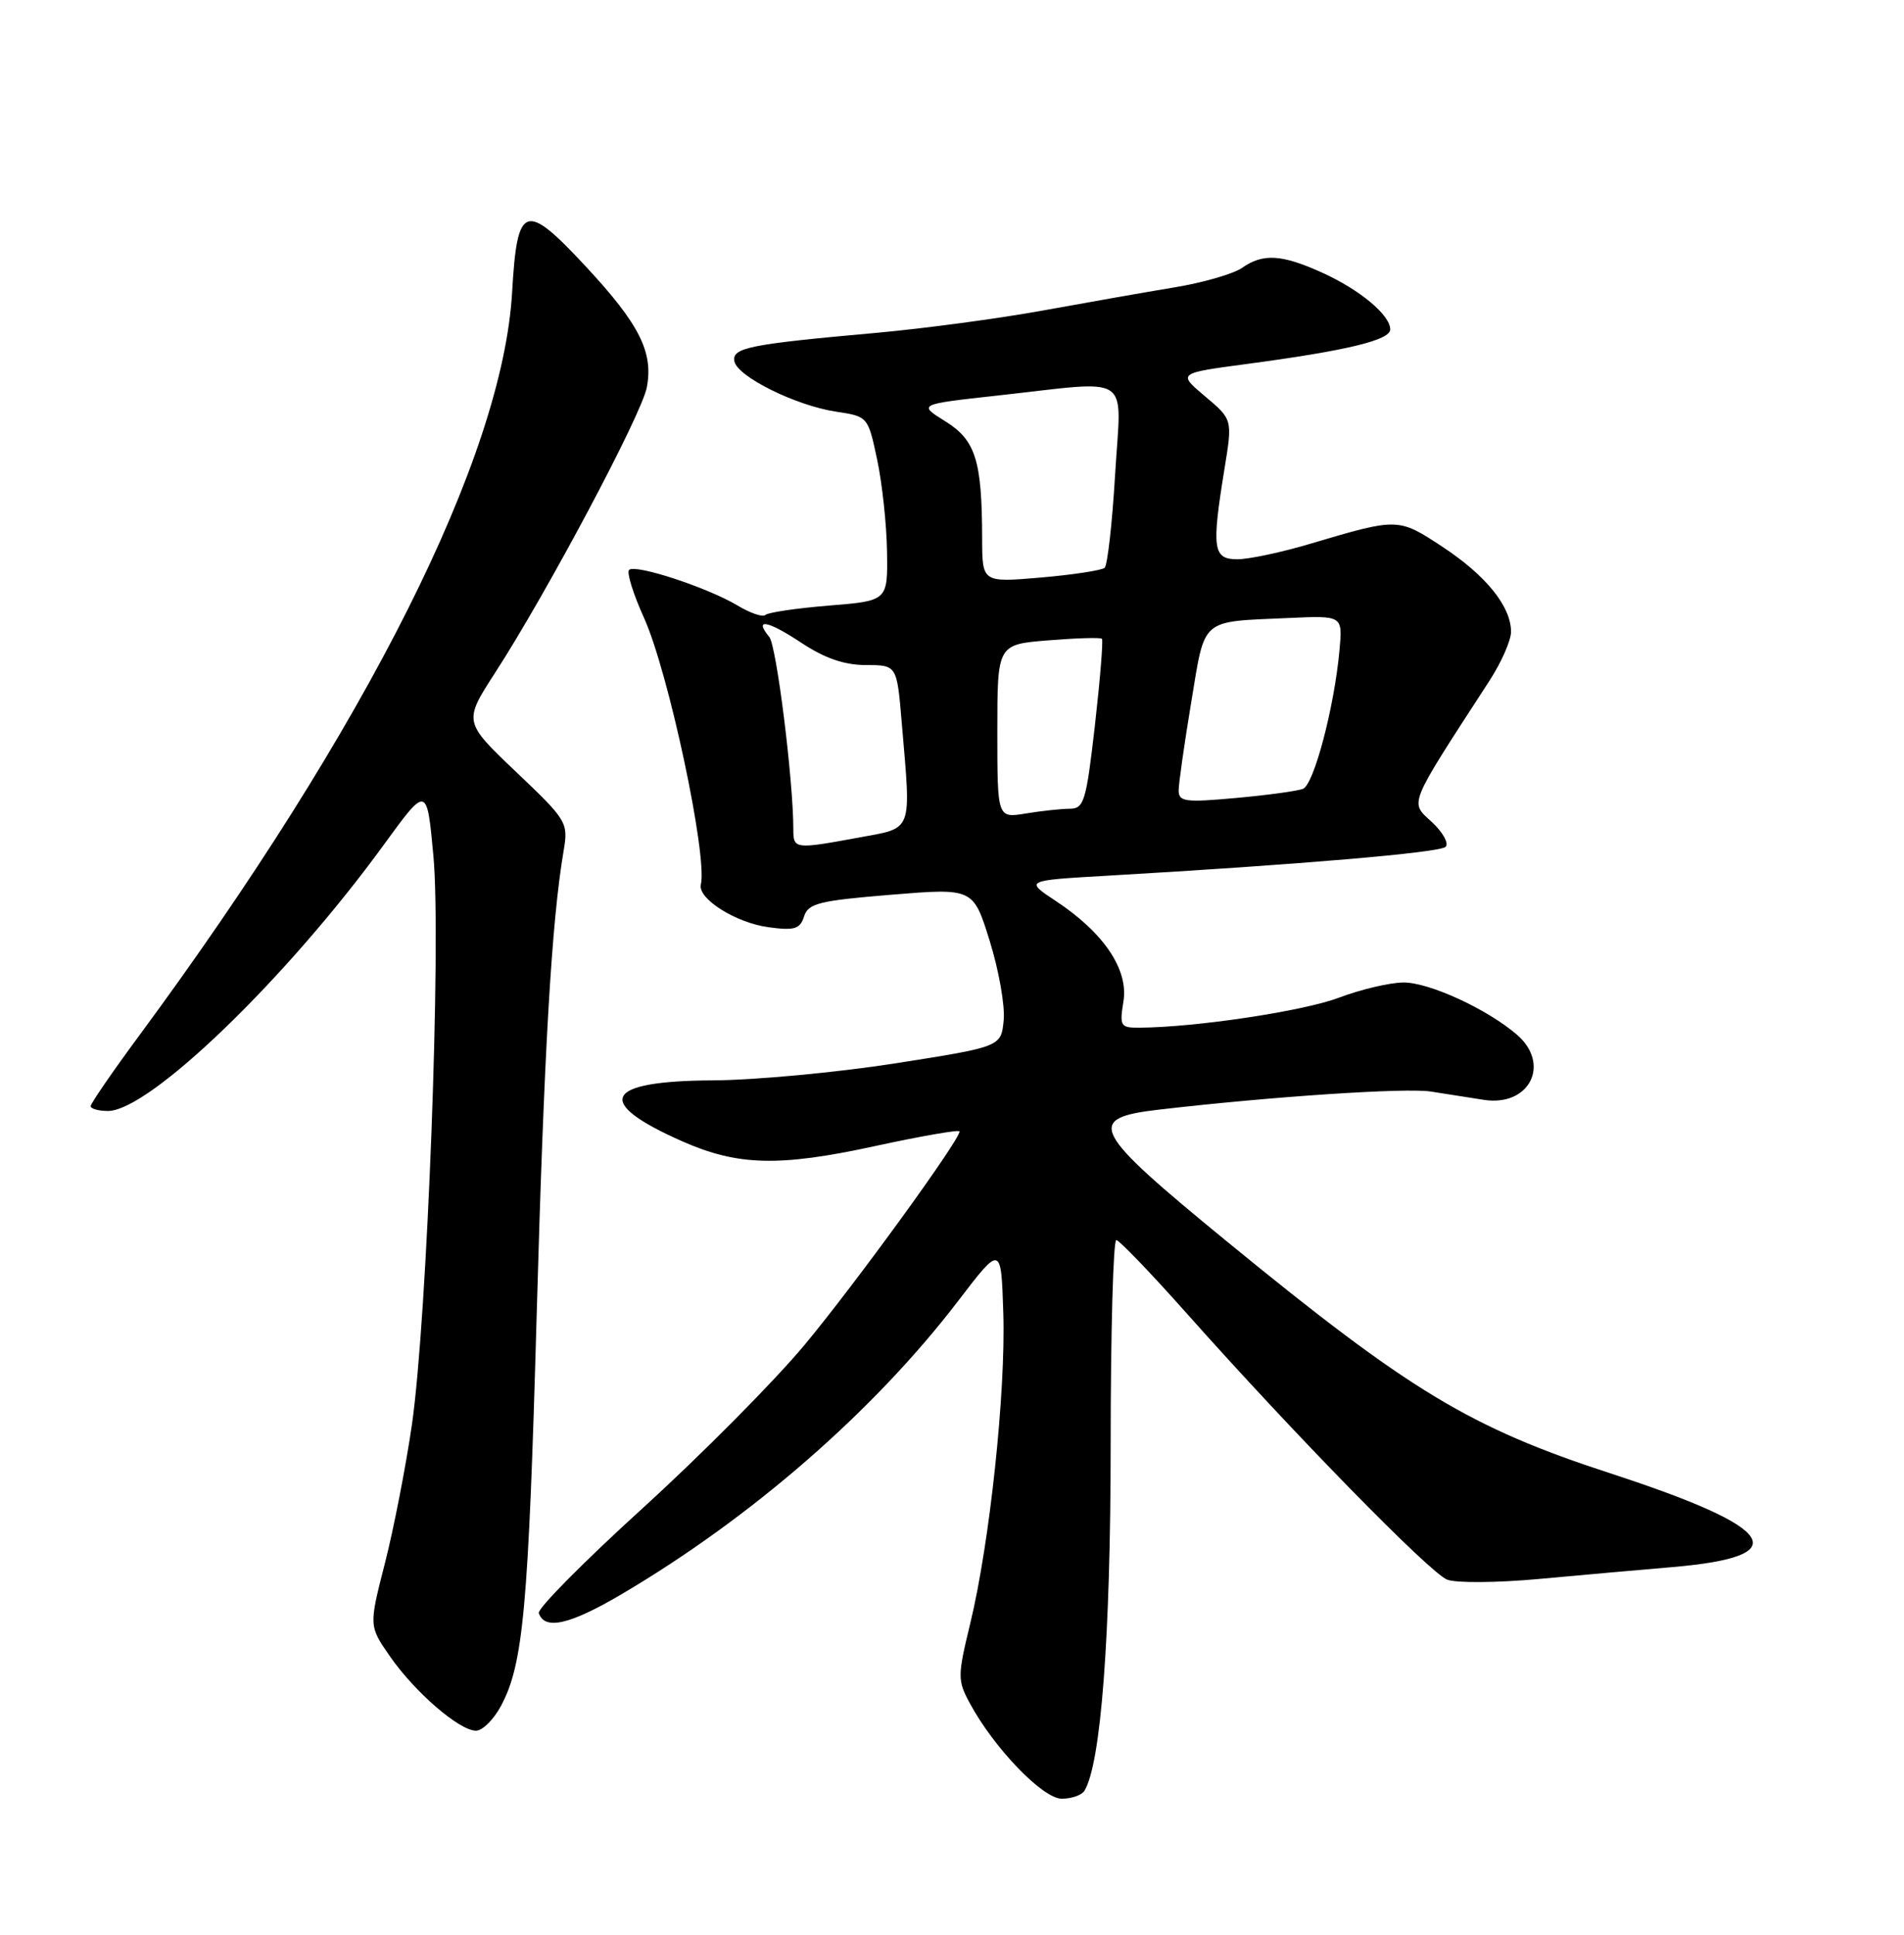 <?xml version="1.0" encoding="UTF-8" standalone="no"?>
<!DOCTYPE svg PUBLIC "-//W3C//DTD SVG 1.1//EN" "http://www.w3.org/Graphics/SVG/1.1/DTD/svg11.dtd" >
<svg xmlns="http://www.w3.org/2000/svg" xmlns:xlink="http://www.w3.org/1999/xlink" version="1.1" viewBox="0 0 252 256">
 <g >
 <path fill="currentColor"
d=" M 143.52 236.96 C 145.71 233.42 146.99 216.56 147.00 191.25 C 147.00 176.26 147.34 164.03 147.75 164.08 C 148.16 164.12 152.32 168.45 157.00 173.71 C 171.22 189.70 189.27 208.15 191.55 209.02 C 192.74 209.47 198.16 209.43 203.60 208.93 C 209.05 208.43 216.99 207.72 221.26 207.36 C 237.80 205.96 235.33 202.18 213.14 194.95 C 194.54 188.88 186.59 184.08 162.45 164.32 C 144.33 149.48 143.55 147.96 153.50 146.81 C 168.41 145.08 186.08 143.91 189.38 144.43 C 191.37 144.74 194.53 145.24 196.40 145.53 C 202.44 146.46 205.30 140.79 200.75 136.89 C 196.83 133.52 189.19 130.00 185.78 130.00 C 183.98 130.00 180.12 130.91 177.21 132.01 C 172.52 133.79 158.29 135.93 150.81 135.98 C 148.30 136.00 148.16 135.77 148.69 132.51 C 149.38 128.29 146.09 123.41 139.73 119.21 C 135.63 116.50 135.63 116.50 146.56 115.87 C 172.01 114.40 190.56 112.82 191.33 112.05 C 191.79 111.60 190.97 110.12 189.50 108.76 C 186.57 106.05 186.23 106.88 197.13 90.08 C 198.71 87.65 200.00 84.72 199.99 83.58 C 199.98 80.24 196.68 76.15 190.93 72.36 C 185.06 68.50 185.05 68.50 173.52 71.92 C 169.68 73.07 165.30 74.00 163.77 74.00 C 160.54 74.00 160.34 72.63 162.07 62.00 C 163.13 55.50 163.13 55.50 159.49 52.44 C 155.86 49.38 155.86 49.38 165.02 48.16 C 178.22 46.40 184.00 45.01 184.00 43.59 C 184.00 41.69 180.00 38.35 175.00 36.08 C 169.64 33.65 167.15 33.50 164.38 35.45 C 163.24 36.24 159.21 37.41 155.41 38.03 C 151.61 38.66 143.78 40.04 138.00 41.09 C 132.22 42.14 122.33 43.47 116.00 44.04 C 99.13 45.55 96.86 46.01 97.20 47.81 C 97.60 49.84 105.34 53.67 110.65 54.47 C 114.87 55.10 114.88 55.12 116.09 60.80 C 116.76 63.94 117.35 69.42 117.40 73.00 C 117.50 79.50 117.50 79.50 109.70 80.13 C 105.41 80.48 101.63 81.04 101.30 81.37 C 100.96 81.70 99.30 81.13 97.60 80.11 C 93.67 77.75 84.07 74.60 83.26 75.41 C 82.92 75.75 83.81 78.61 85.24 81.76 C 88.47 88.91 93.66 113.22 92.76 117.05 C 92.33 118.92 97.40 122.11 101.73 122.69 C 105.16 123.15 105.89 122.93 106.42 121.26 C 106.97 119.53 108.40 119.17 117.93 118.39 C 128.81 117.50 128.81 117.50 130.99 124.50 C 132.19 128.35 133.03 133.07 132.84 135.00 C 132.50 138.50 132.50 138.50 118.50 140.70 C 110.80 141.90 99.94 142.92 94.37 142.95 C 79.92 143.02 78.51 145.80 90.29 151.01 C 97.63 154.26 103.13 154.40 115.75 151.66 C 121.94 150.31 127.00 149.44 127.00 149.71 C 127.00 150.88 113.15 169.95 106.48 177.96 C 102.49 182.75 92.87 192.45 85.10 199.52 C 77.32 206.59 71.12 212.85 71.31 213.44 C 72.08 215.74 75.42 214.98 82.30 210.92 C 99.50 200.78 115.67 186.69 126.78 172.18 C 132.50 164.70 132.50 164.70 132.79 173.75 C 133.12 184.21 130.99 204.19 128.41 214.83 C 126.73 221.77 126.72 222.33 128.35 225.35 C 131.54 231.28 138.01 238.00 140.52 238.00 C 141.82 238.00 143.17 237.53 143.52 236.96 Z  M 66.29 225.75 C 69.26 220.24 69.94 212.81 71.03 174.00 C 72.01 139.00 73.00 121.98 74.59 112.62 C 75.23 108.83 75.09 108.58 68.29 102.12 C 61.34 95.50 61.34 95.50 65.54 89.00 C 72.38 78.44 84.95 54.80 85.61 51.25 C 86.49 46.59 84.63 42.90 77.56 35.29 C 69.48 26.60 68.45 26.96 67.78 38.66 C 66.53 60.43 48.58 96.19 18.36 137.11 C 14.86 141.85 12.00 146.02 12.00 146.36 C 12.00 146.71 13.03 147.00 14.29 147.00 C 19.77 147.00 37.93 129.48 50.84 111.72 C 56.50 103.94 56.50 103.94 57.36 113.22 C 58.43 124.66 56.55 174.39 54.52 188.50 C 53.72 194.00 52.12 202.24 50.95 206.82 C 48.82 215.14 48.82 215.14 51.61 219.16 C 54.89 223.89 60.80 229.00 63.00 229.00 C 63.85 229.00 65.33 227.54 66.29 225.75 Z  M 105.00 109.75 C 105.00 103.24 102.77 85.43 101.82 84.28 C 99.72 81.75 101.60 82.09 106.04 85.04 C 109.16 87.10 111.73 87.99 114.60 88.00 C 118.71 88.00 118.71 88.00 119.35 95.65 C 120.60 110.35 120.92 109.48 113.63 110.83 C 105.20 112.38 105.00 112.36 105.00 109.75 Z  M 132.00 96.77 C 132.00 85.27 132.00 85.27 138.75 84.73 C 142.46 84.43 145.65 84.33 145.84 84.52 C 146.03 84.70 145.61 89.83 144.92 95.93 C 143.76 106.06 143.48 107.00 141.58 107.01 C 140.43 107.02 137.81 107.30 135.75 107.64 C 132.00 108.26 132.00 108.26 132.00 96.77 Z  M 156.00 104.59 C 156.00 103.67 156.75 98.42 157.66 92.93 C 159.54 81.61 158.74 82.30 170.60 81.77 C 177.70 81.45 177.70 81.45 177.29 85.98 C 176.61 93.55 173.90 103.82 172.45 104.38 C 171.69 104.67 167.68 105.22 163.54 105.59 C 156.87 106.20 156.00 106.08 156.00 104.59 Z  M 129.99 71.29 C 129.97 60.92 129.13 58.25 125.12 55.75 C 121.50 53.50 121.50 53.50 132.00 52.34 C 150.18 50.34 148.40 49.16 147.59 62.75 C 147.21 69.21 146.58 74.78 146.20 75.13 C 145.81 75.47 142.01 76.05 137.75 76.42 C 130.00 77.08 130.00 77.08 129.99 71.29 Z "/>
</g>
</svg>